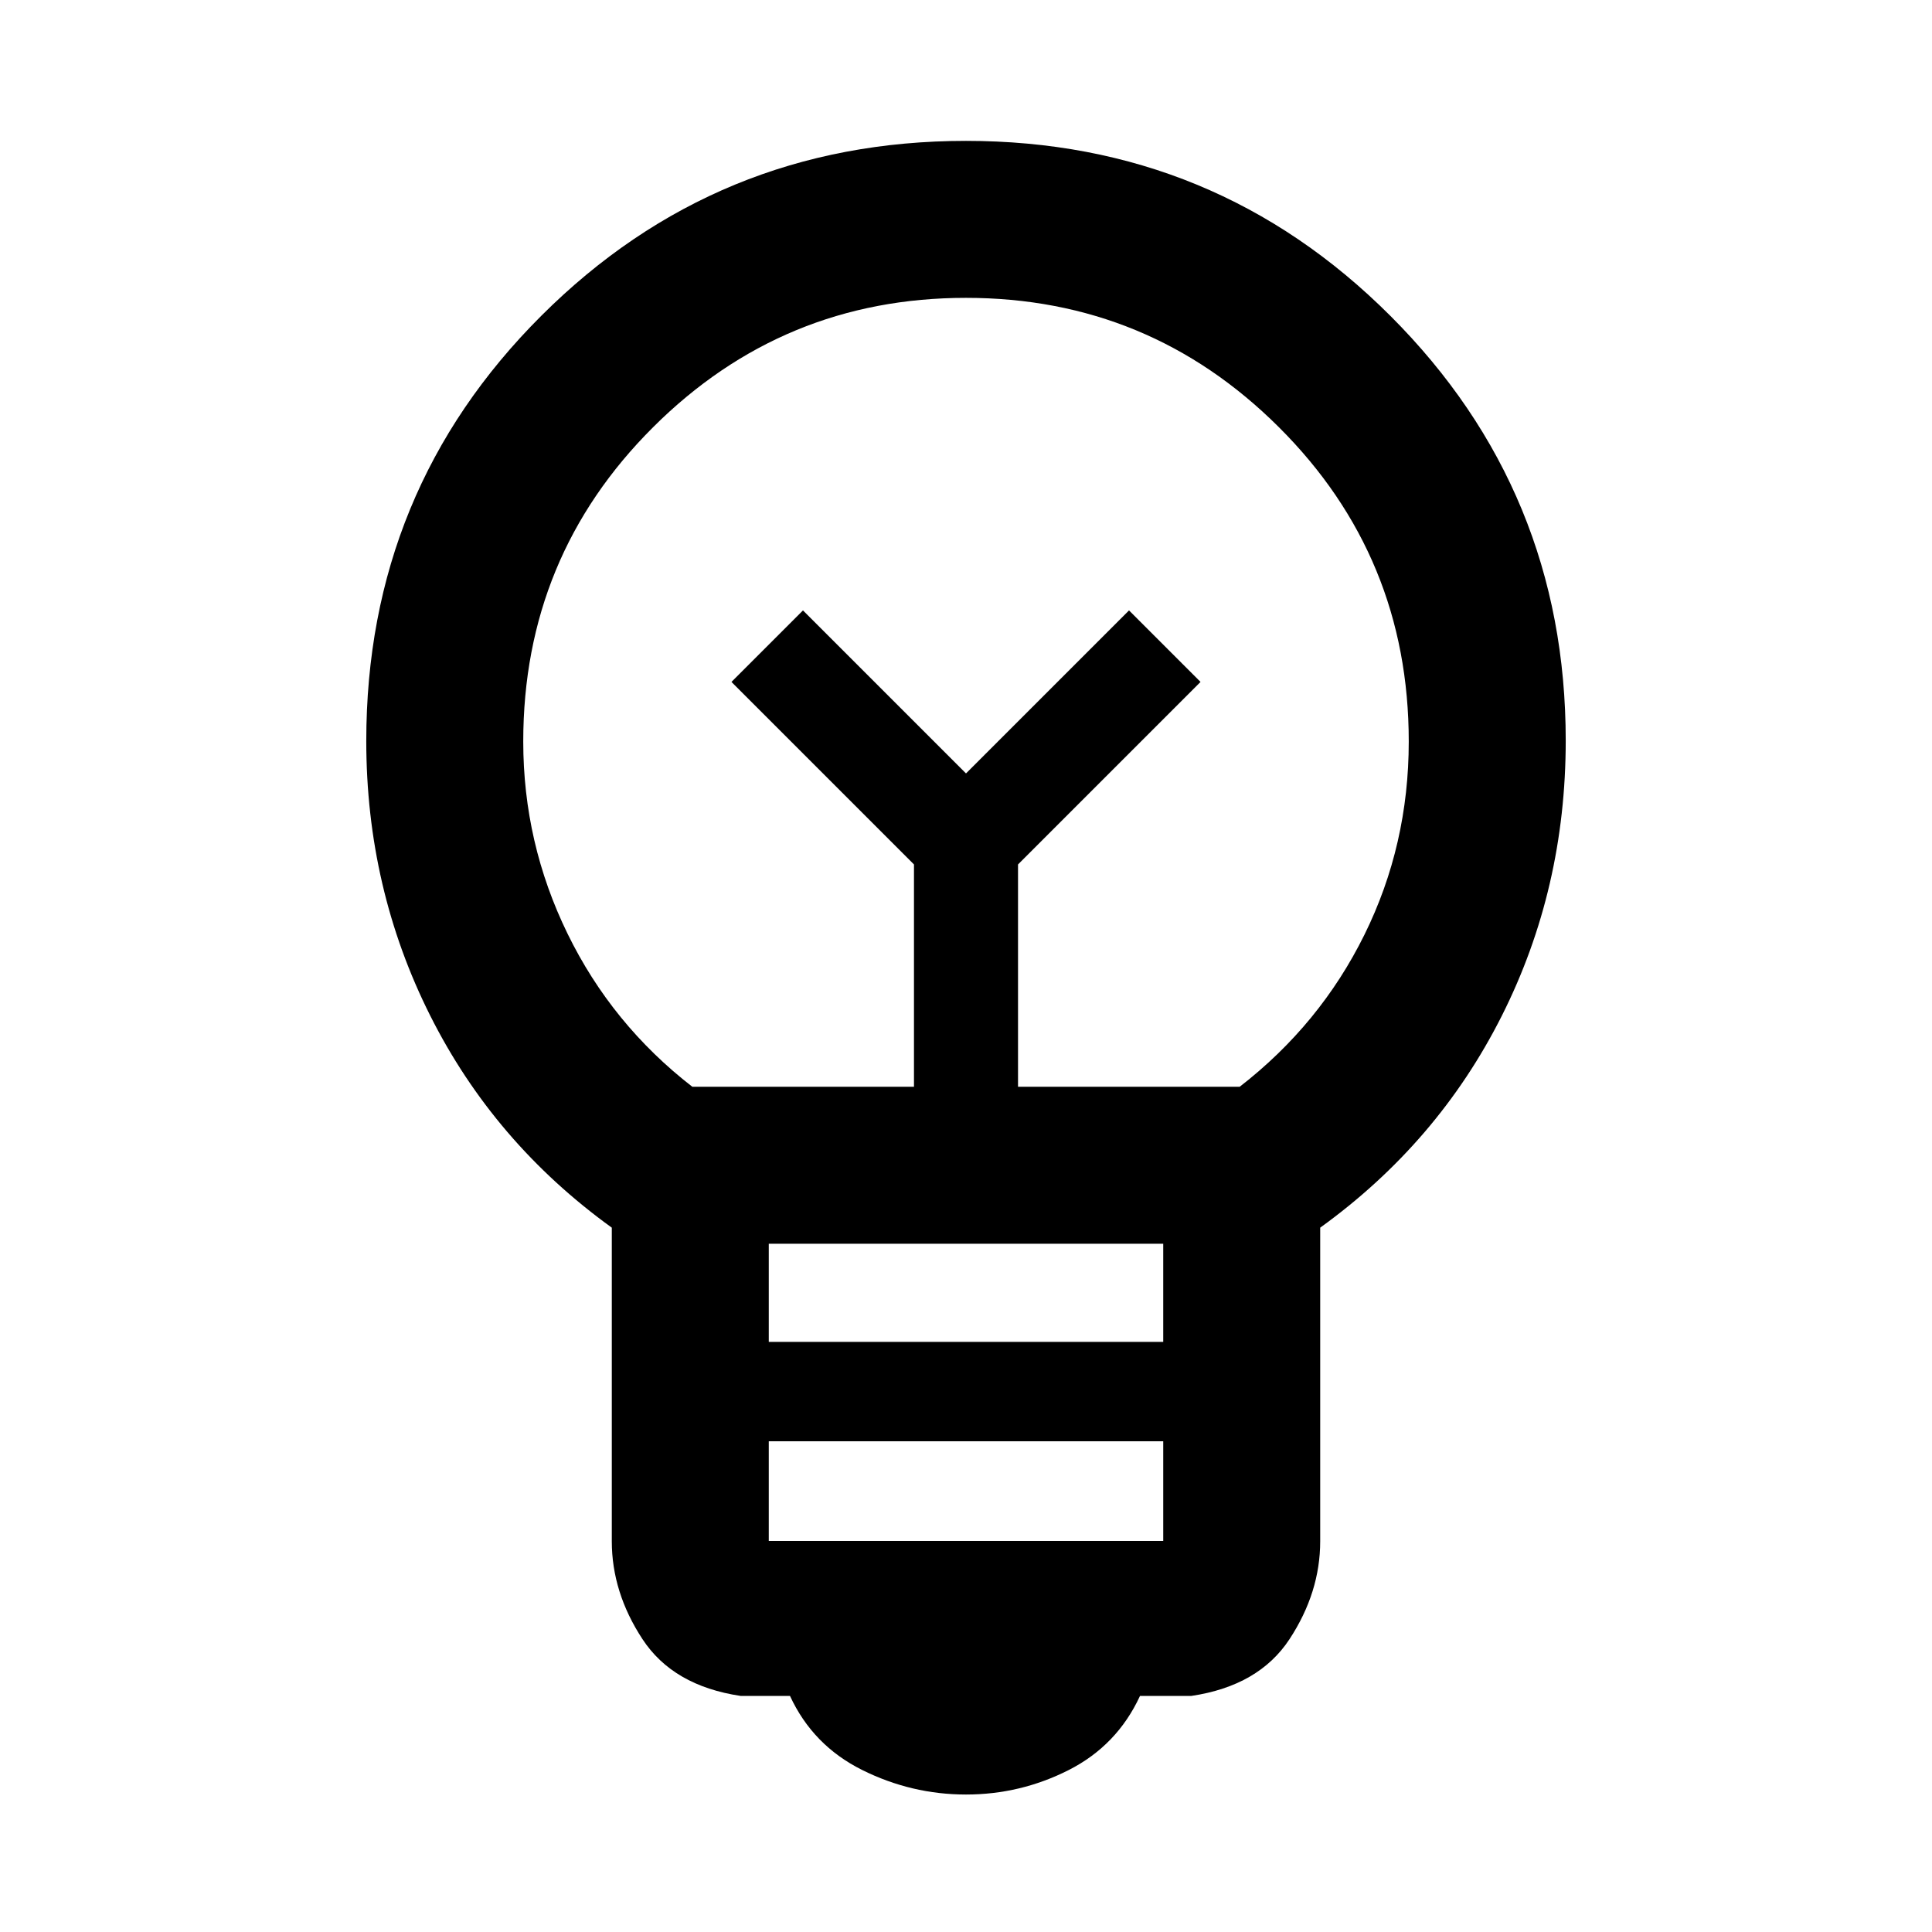 <svg xmlns="http://www.w3.org/2000/svg" height="20" viewBox="0 -960 960 960" width="20"><path d="M480-68.31q-27.08 0-51.58-12.19-24.5-12.2-35.88-36.81H368q-33.54-5-48.77-28.23Q304-168.77 304-194.16v-155.82q-58.54-42.25-90.27-105.44Q182-518.62 182-591.81q0-124.52 87.04-211.35Q356.08-890 480-890t210.96 87.04Q778-715.92 778-592q0 73.61-31.73 136.69T656-349.98v155.82q0 25.39-15.23 48.62-15.23 23.23-48.77 28.23h-25.54Q555.08-92.7 531.08-80.5q-24 12.19-51.08 12.19Zm-98-126h196v-49.54H382v49.54Zm0-98.92h196V-342H382v48.77ZM344-420h110.15v-110.46l-90.69-90.69L399-656.69l81 81 81-81 35.54 35.54-90.69 90.69V-420H616q40-31 62-75.58t22-95.93q0-91.88-64.5-156.19Q571-812 480-812t-155.5 64.3Q260-683.39 260-591.51q0 50.35 22 95.43Q304-451 344-420Zm136-155.69Zm0-40.31Z"/></svg>